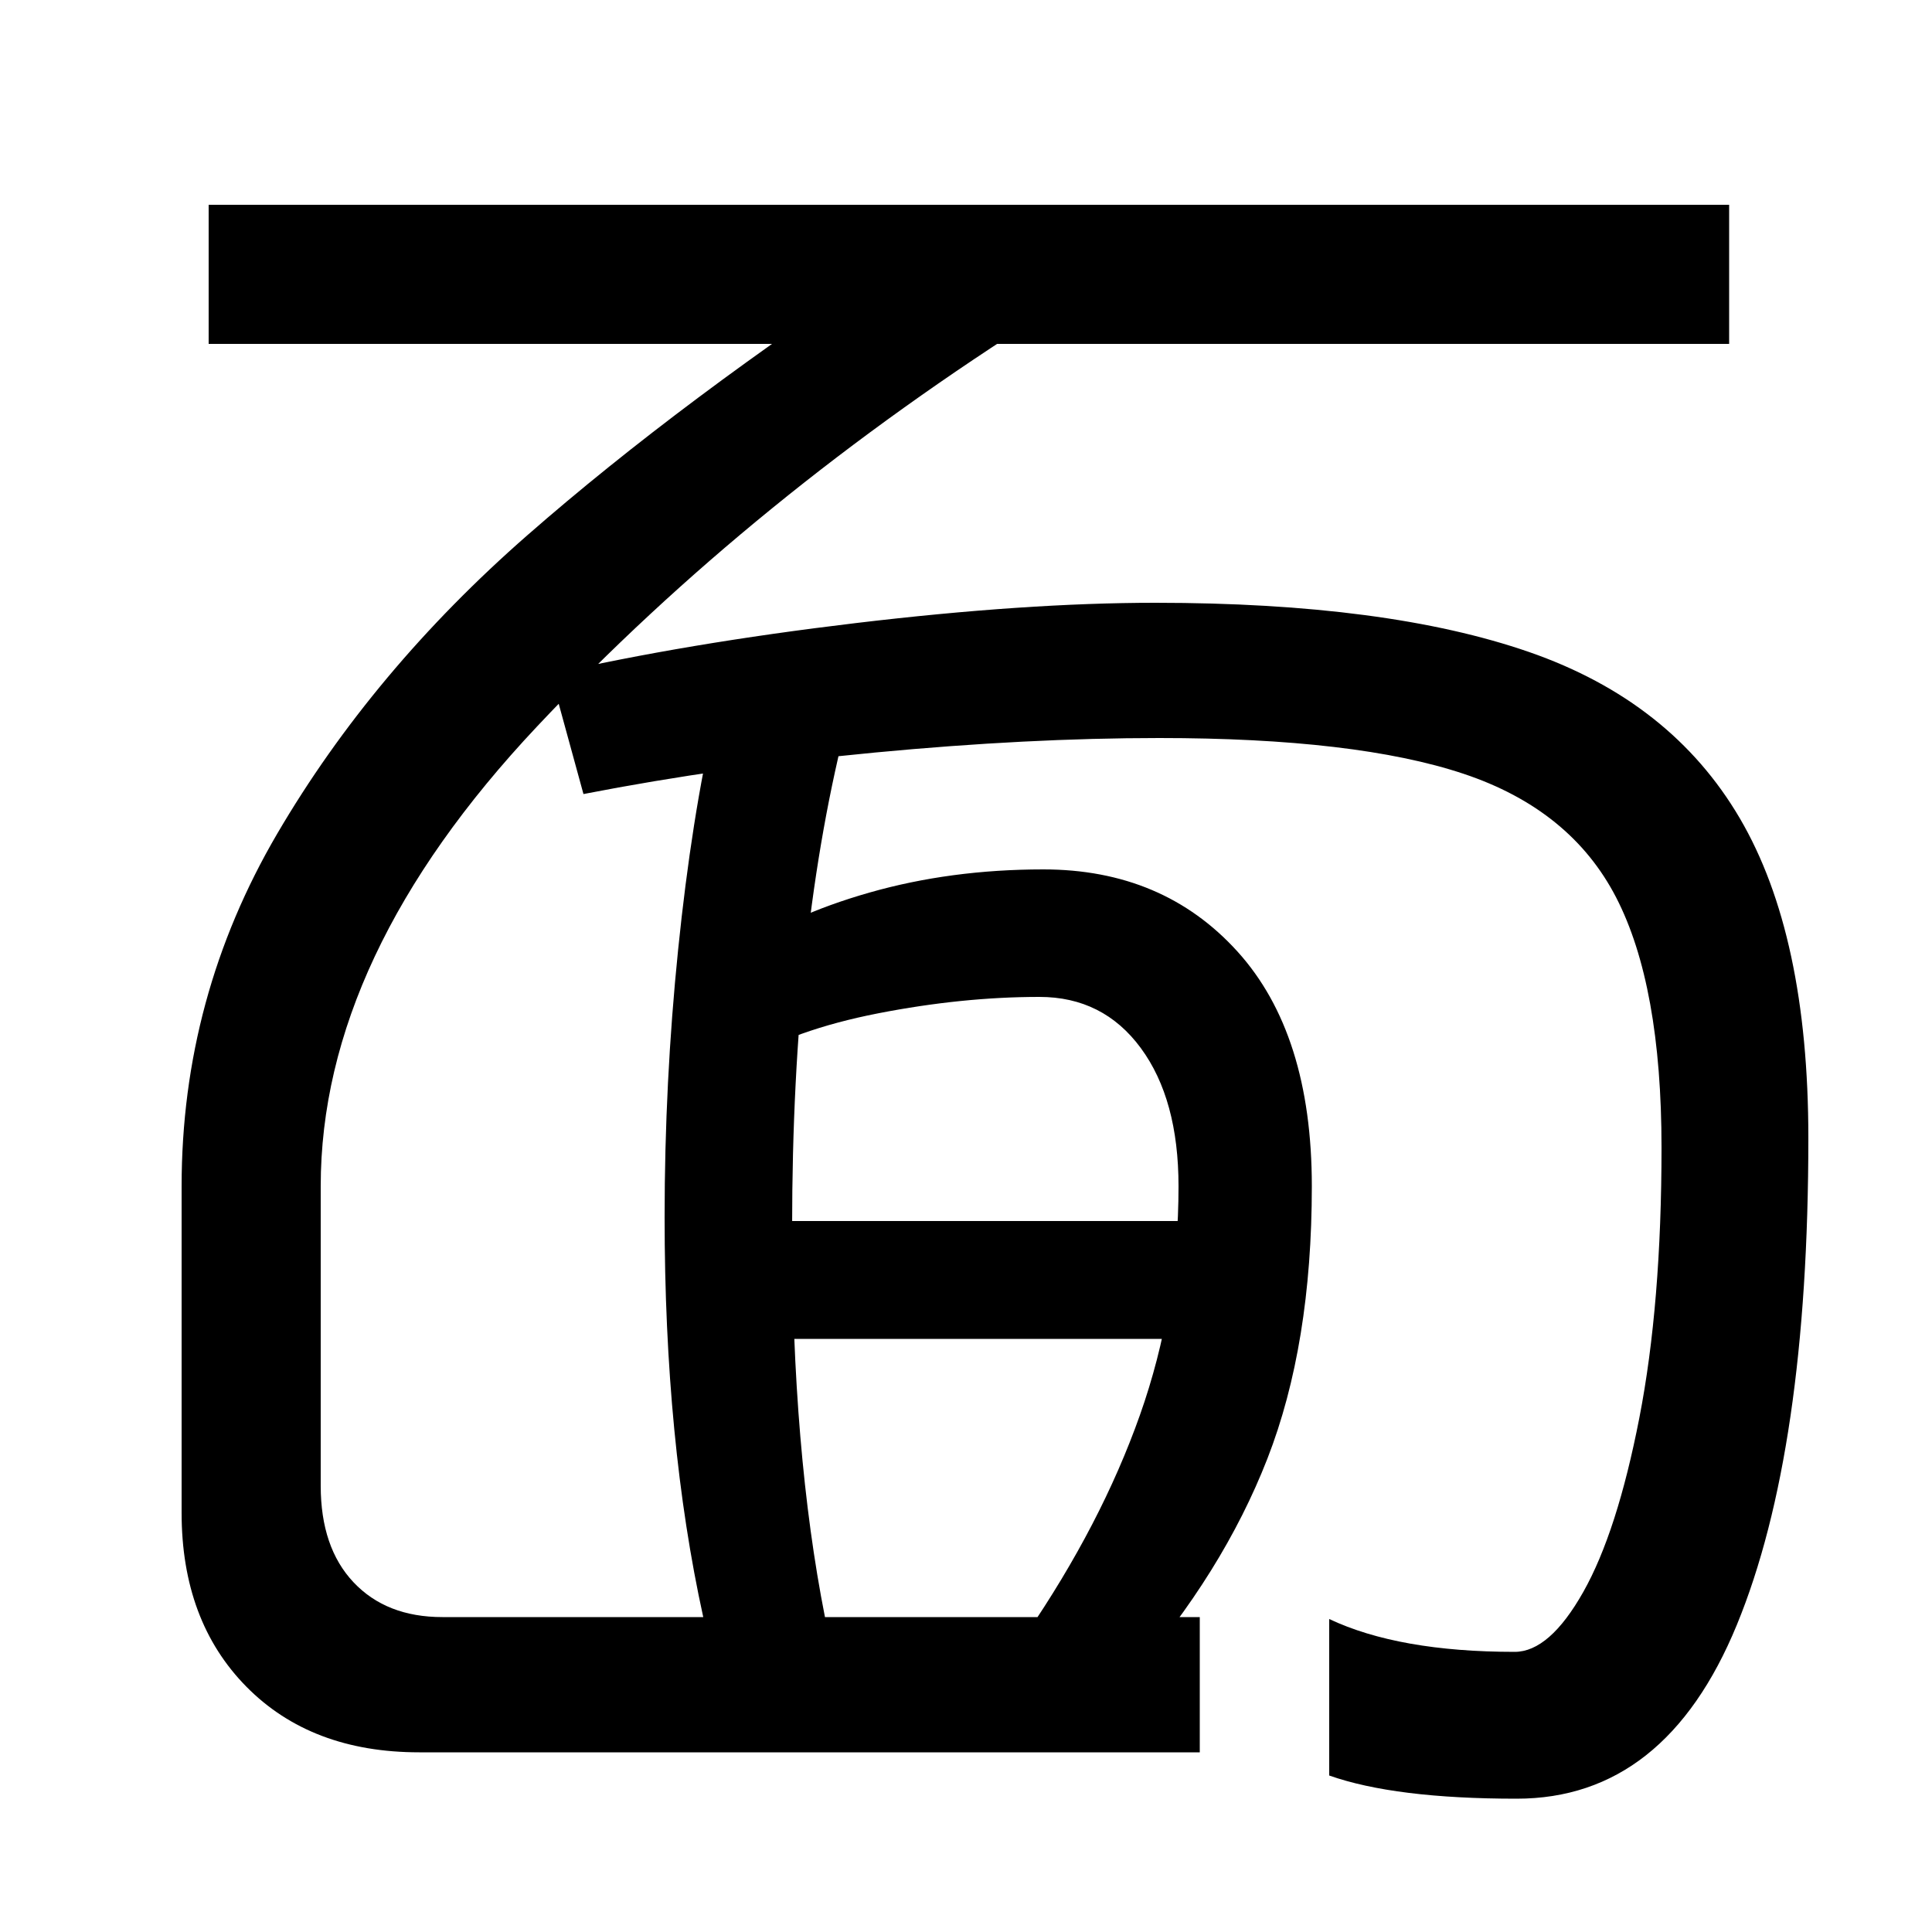 <svg xmlns="http://www.w3.org/2000/svg" width="1000" height="1000"><path d="M621 -27V43H229Q200 43 183.0 61.0Q166 79 166 111V266Q166 385 278.0 504.0Q390 623 541 718L467 748Q353 673 273.0 603.0Q193 533 143.5 448.5Q94 364 94 266V97Q94 41 127.5 7.0Q161 -27 217 -27ZM427 43Q410 129 410 245Q410 398 439 509H370Q358 457 351.0 388.5Q344 320 344 250Q344 134 364 43ZM372 187H643V248H372ZM585 11Q633 66 656.0 125.0Q679 184 679 266Q679 345 640.5 387.5Q602 430 540 430Q492 430 450.0 418.0Q408 406 382 387L383 330Q411 347 454.5 355.5Q498 364 538 364Q571 364 590.5 337.5Q610 311 610 266Q610 204 590.0 147.5Q570 91 531 34ZM785 -51Q862 -51 899.0 39.0Q936 129 936 291Q936 396 900.5 456.5Q865 517 791.5 542.5Q718 568 598 568Q531 568 443.0 557.5Q355 547 285 531L302 469Q374 483 453.0 490.5Q532 498 600 498Q702 498 757.5 479.5Q813 461 836.5 415.5Q860 370 860 286Q860 205 848.5 146.0Q837 87 819.5 56.0Q802 25 784 25Q724 25 688 42V-39Q722 -51 785 -51ZM108 702H895V774H108Z" transform="translate(0, 880) scale(1,-1)" /></svg>